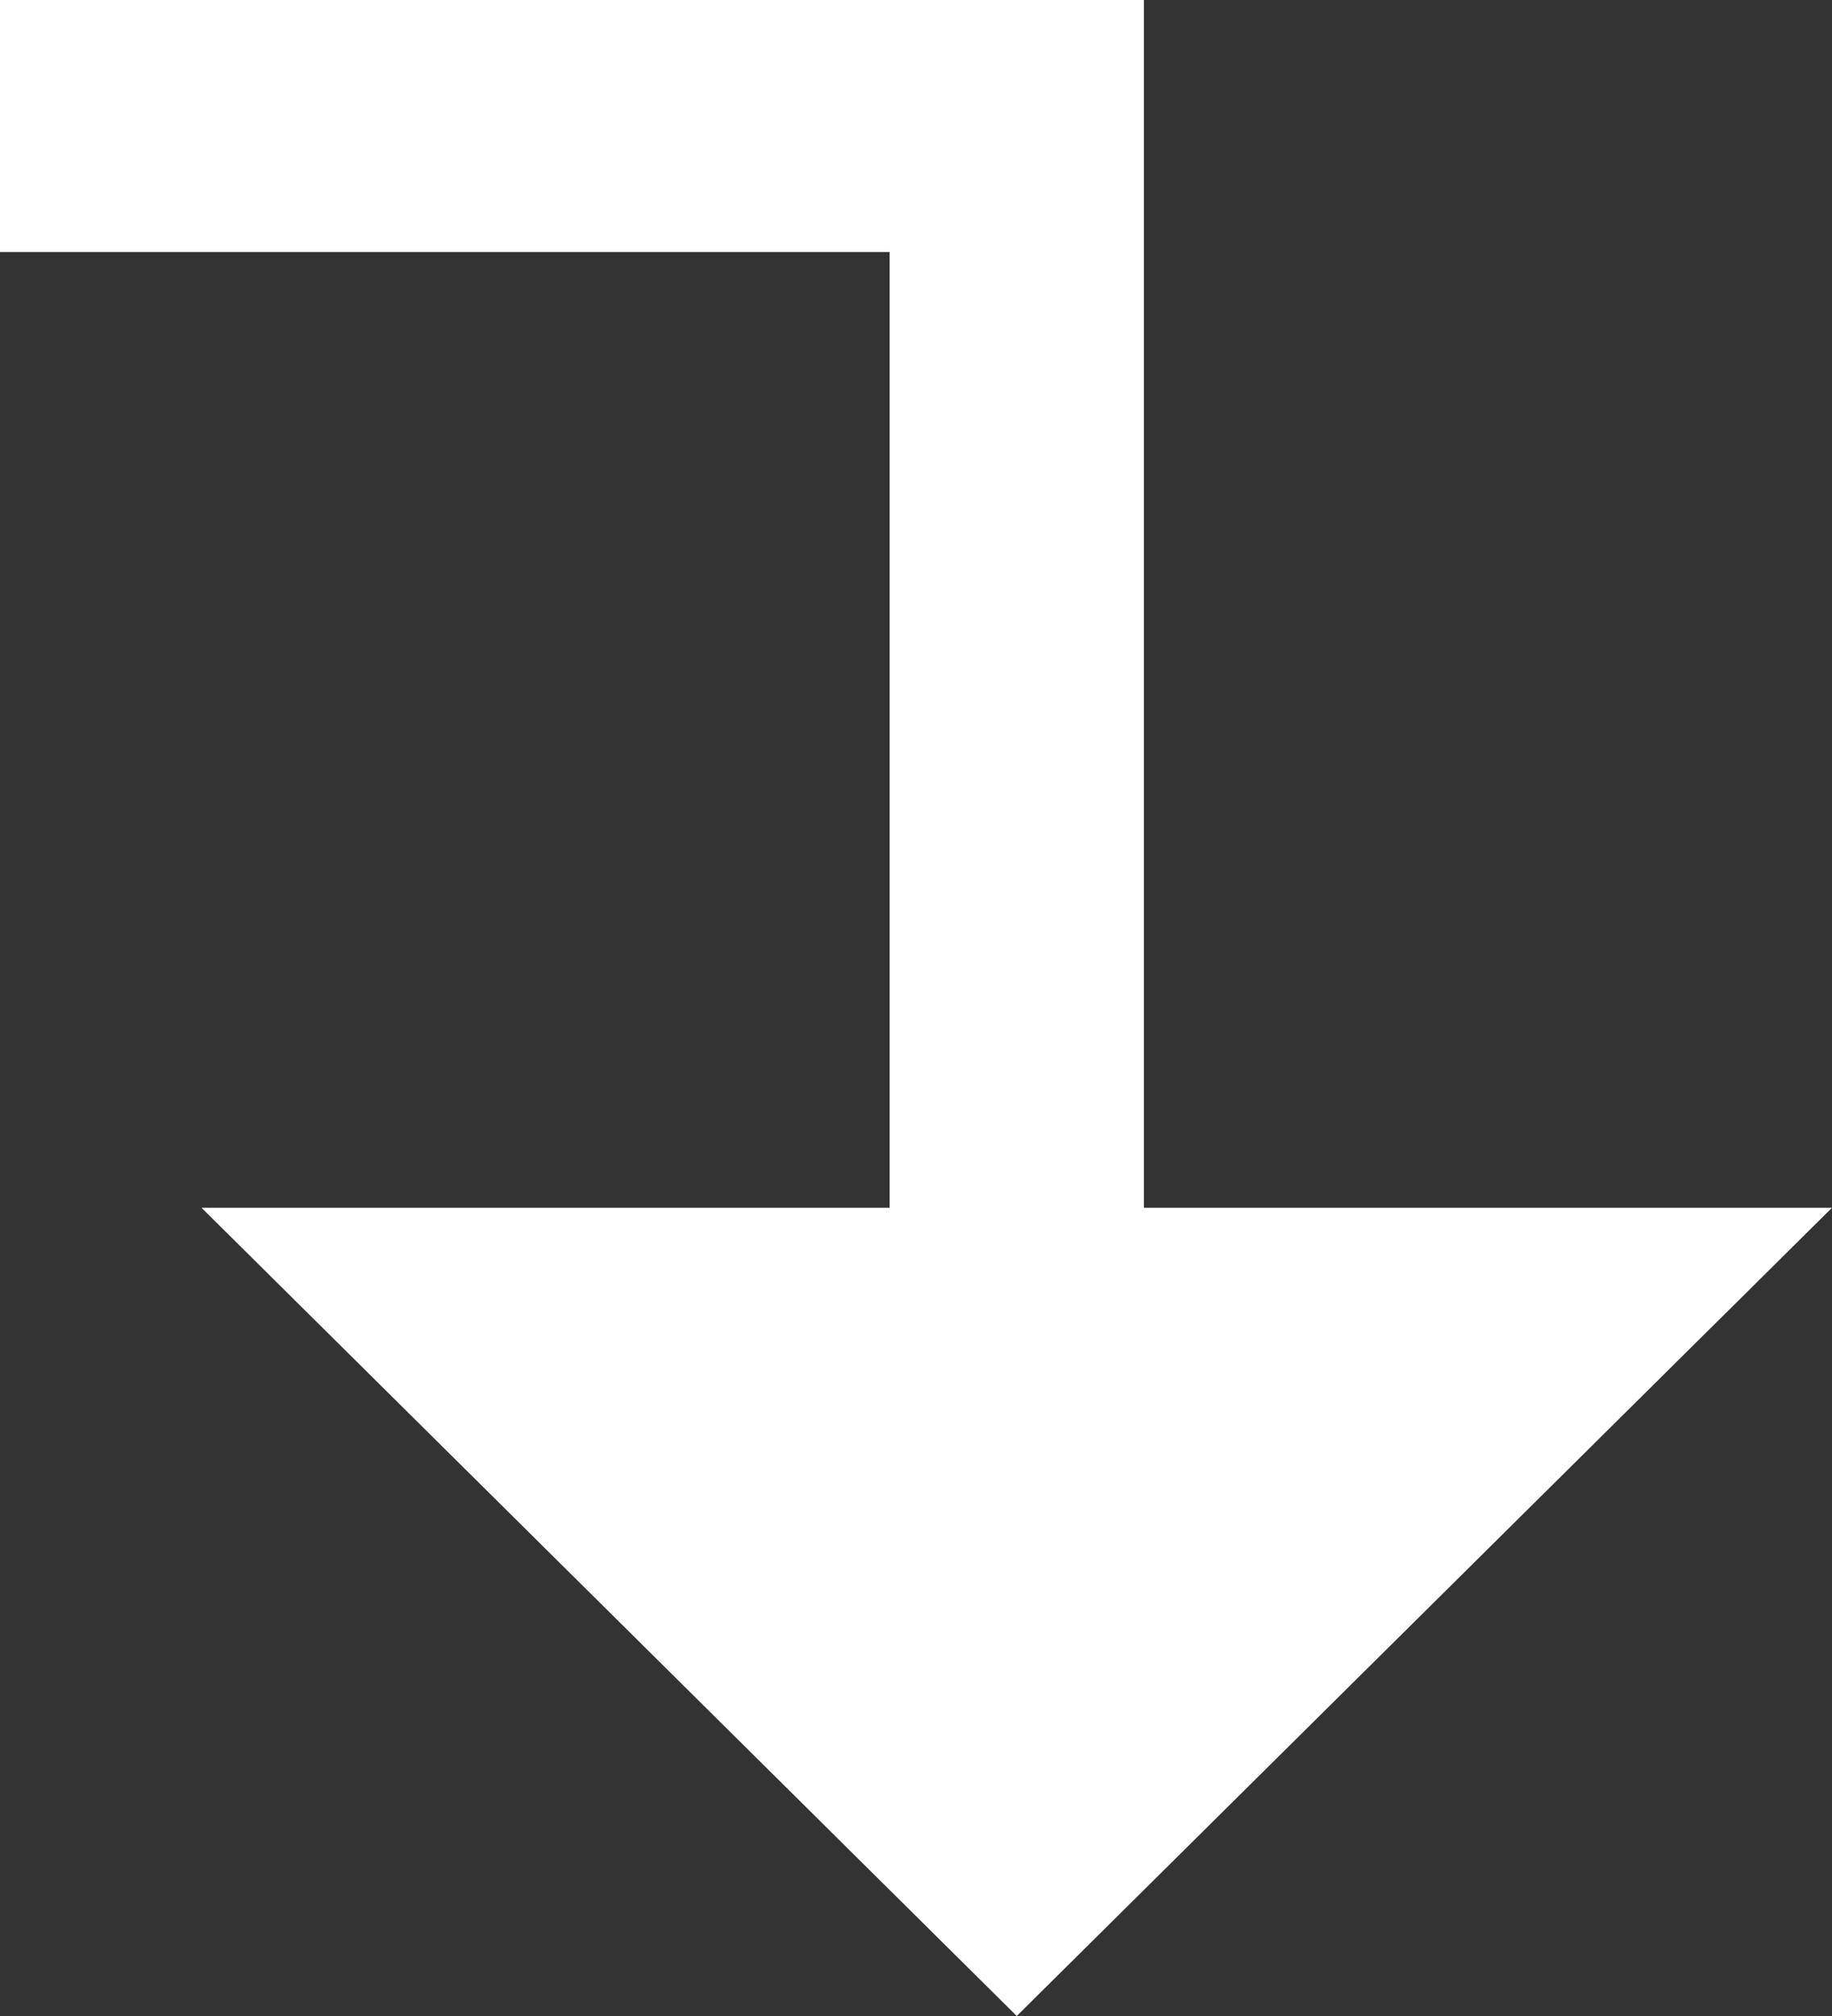 <svg xmlns="http://www.w3.org/2000/svg" xmlns:xlink="http://www.w3.org/1999/xlink" fill="none" version="1.1" width="10" height="11" viewBox="0 0 10 11"><rect x="0" y="0" width="10" height="11" fill="#333333" stroke="none"/><g><path d="M6.244,0L0,0L0,1.375L4.856,1.375L4.856,6.59L1.1,6.59L5.55,11L10,6.59L6.244,6.59L6.244,0Z" fill="#FFFFFF" fill-opacity="1" style="mix-blend-mode:passthrough"/></g></svg>